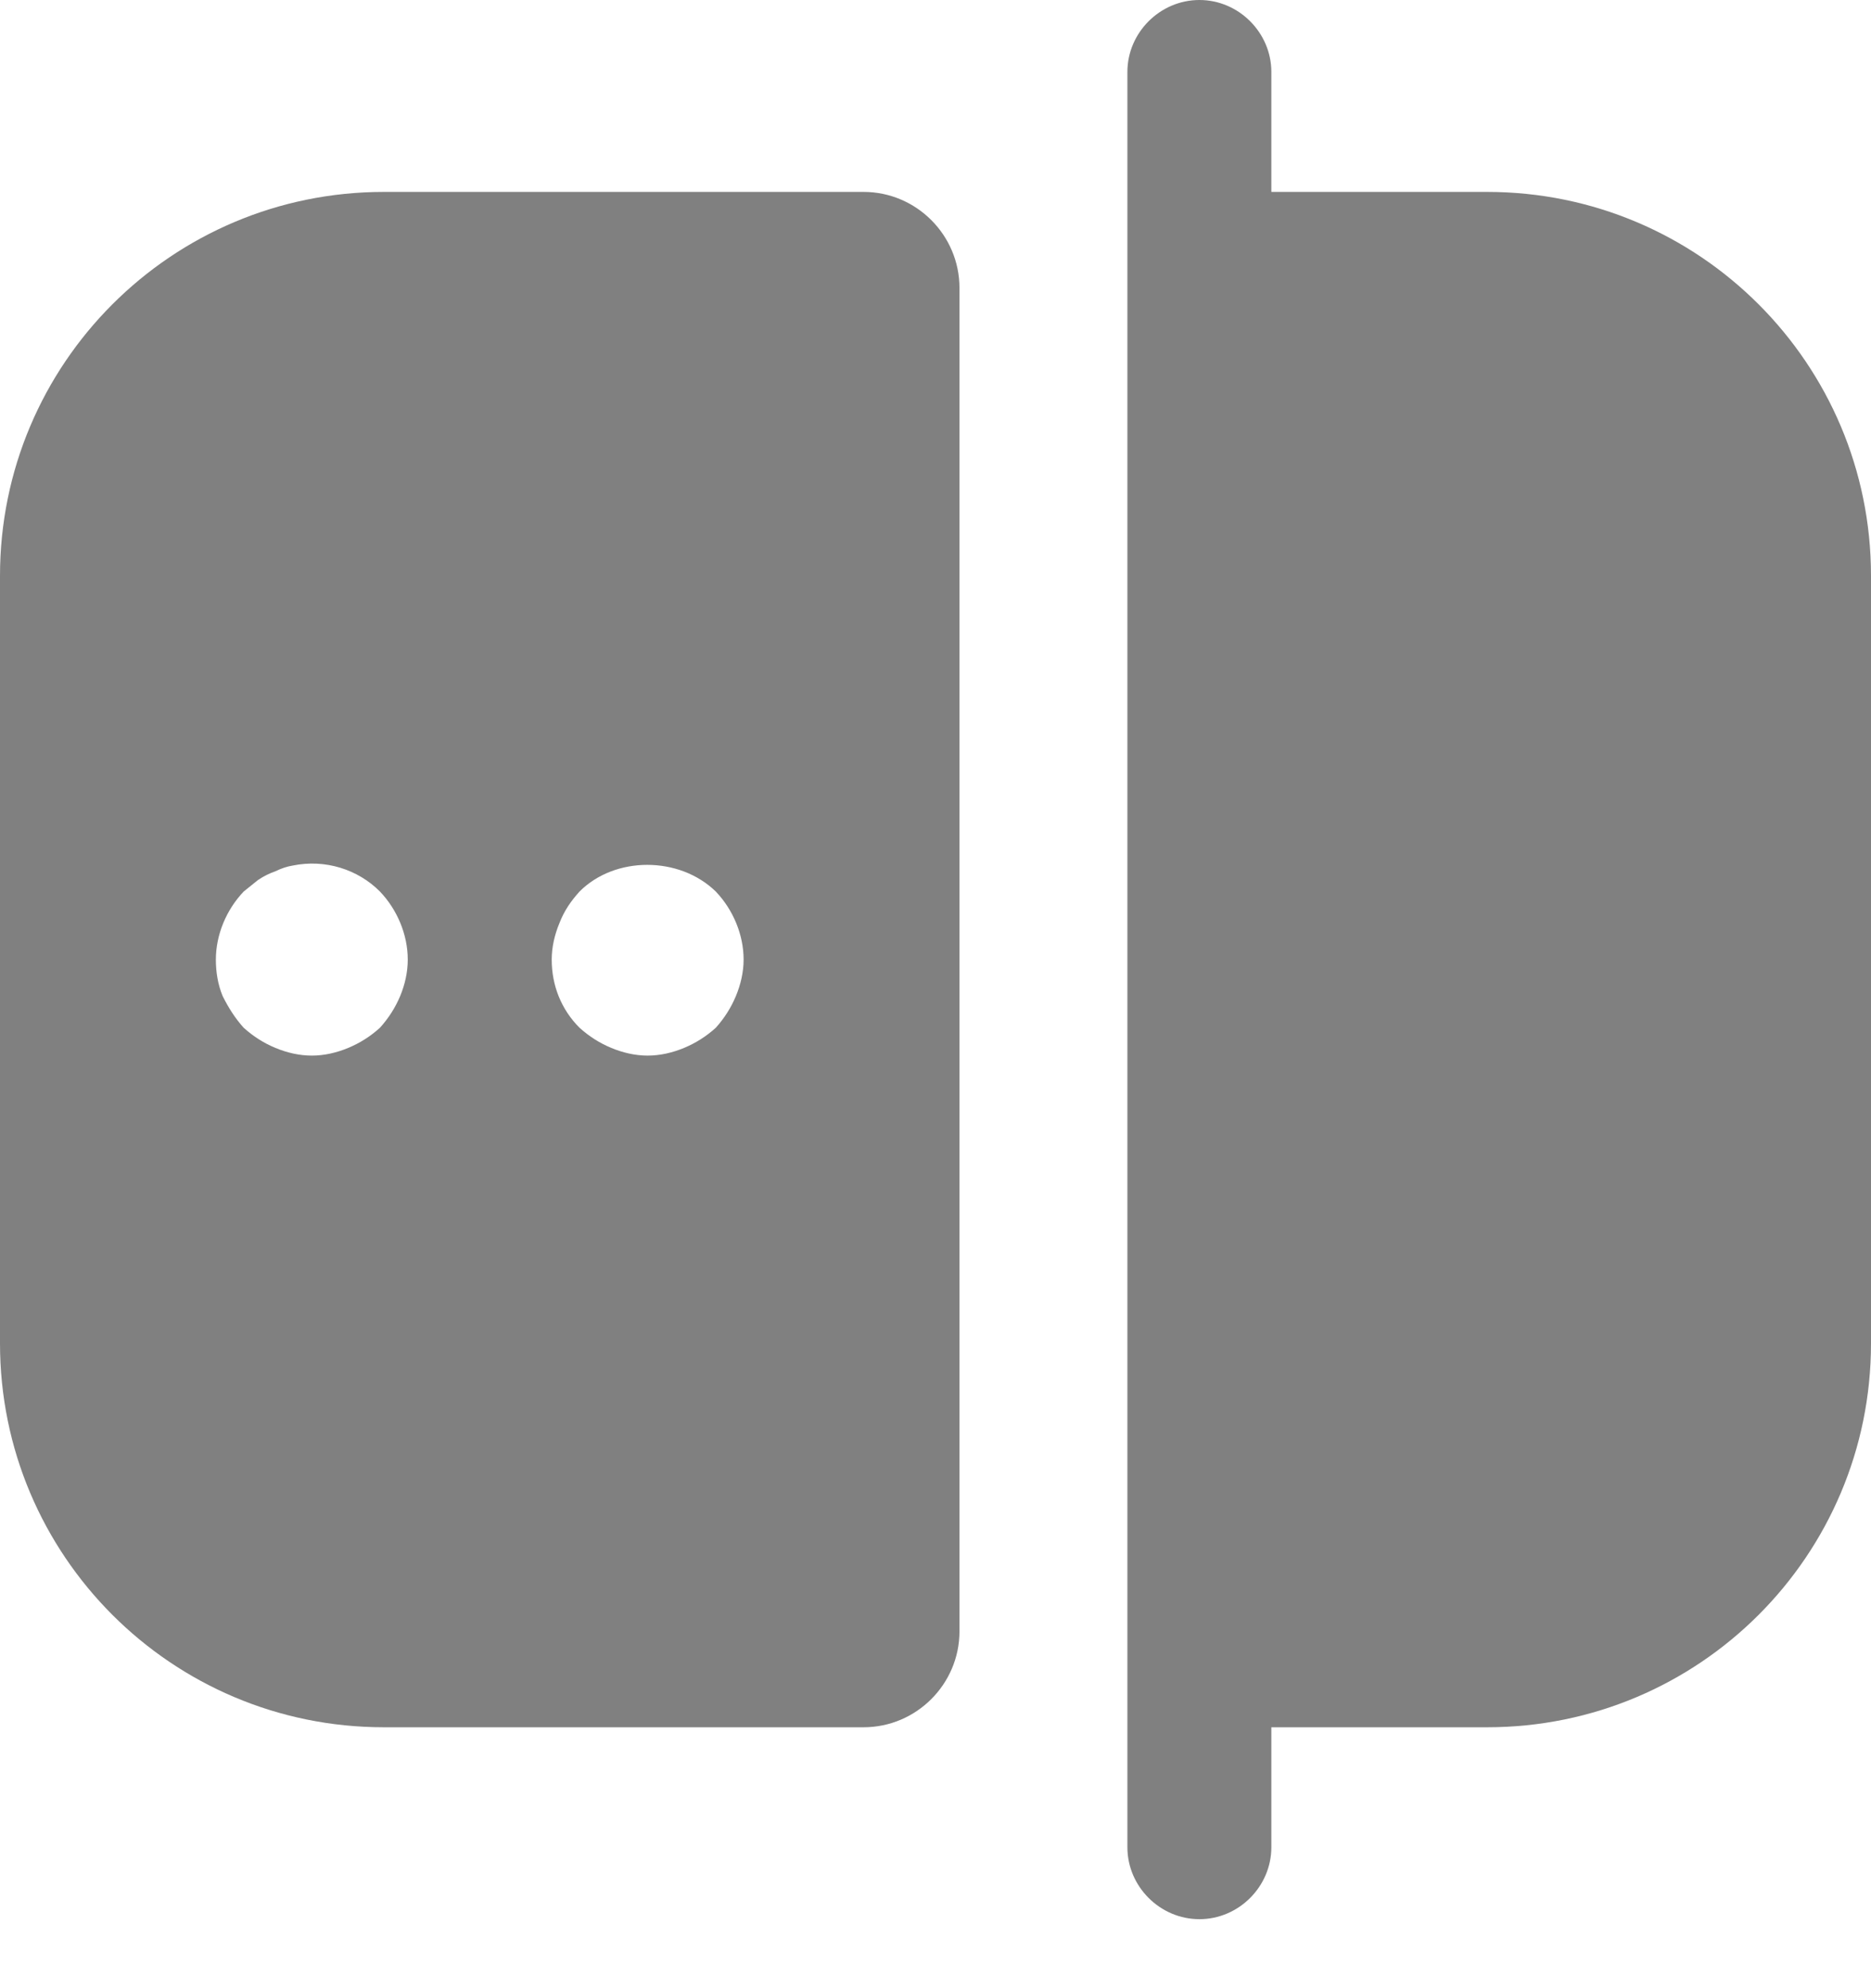 <svg width="16" height="17" viewBox="0 0 16 17" fill="none" xmlns="http://www.w3.org/2000/svg">
<path d="M12.718 1.641H10.872V0.615C10.872 0.279 10.593 0 10.257 0C9.92 0 9.641 0.279 9.641 0.615V15.795C9.641 16.131 9.92 16.41 10.257 16.41C10.593 16.41 10.872 16.131 10.872 15.795V14.769H12.718C14.531 14.769 16 13.3 16 11.487V4.923C16 3.11 14.531 1.641 12.718 1.641Z" fill="#616161" fill-opacity="0.8"/>
<path d="M3.282 1.641C1.469 1.641 0 3.11 0 4.923V11.487C0 13.3 1.469 14.769 3.282 14.769H7.385C7.836 14.769 8.205 14.4 8.205 13.949V2.462C8.205 2.01 7.836 1.641 7.385 1.641H3.282ZM3.422 8.517C3.381 8.615 3.323 8.706 3.249 8.788C3.167 8.862 3.077 8.919 2.978 8.96C2.88 9.001 2.773 9.026 2.667 9.026C2.56 9.026 2.453 9.001 2.355 8.96C2.256 8.919 2.166 8.862 2.084 8.788C2.01 8.706 1.953 8.615 1.904 8.517C1.863 8.418 1.846 8.312 1.846 8.205C1.846 7.992 1.936 7.778 2.084 7.623C2.125 7.59 2.166 7.557 2.207 7.524C2.256 7.491 2.306 7.467 2.355 7.45C2.404 7.426 2.453 7.409 2.503 7.401C2.782 7.344 3.061 7.434 3.249 7.623C3.397 7.778 3.487 7.992 3.487 8.205C3.487 8.312 3.463 8.418 3.422 8.517ZM6.293 8.517C6.252 8.615 6.195 8.706 6.121 8.788C6.039 8.862 5.949 8.919 5.85 8.96C5.752 9.001 5.645 9.026 5.538 9.026C5.432 9.026 5.325 9.001 5.227 8.96C5.128 8.919 5.038 8.862 4.956 8.788C4.8 8.632 4.718 8.427 4.718 8.205C4.718 8.098 4.743 7.992 4.784 7.893C4.825 7.787 4.882 7.705 4.956 7.623C5.259 7.319 5.809 7.319 6.121 7.623C6.269 7.778 6.359 7.992 6.359 8.205C6.359 8.312 6.334 8.418 6.293 8.517Z" fill="#616161" fill-opacity="0.8"/>
</svg>
